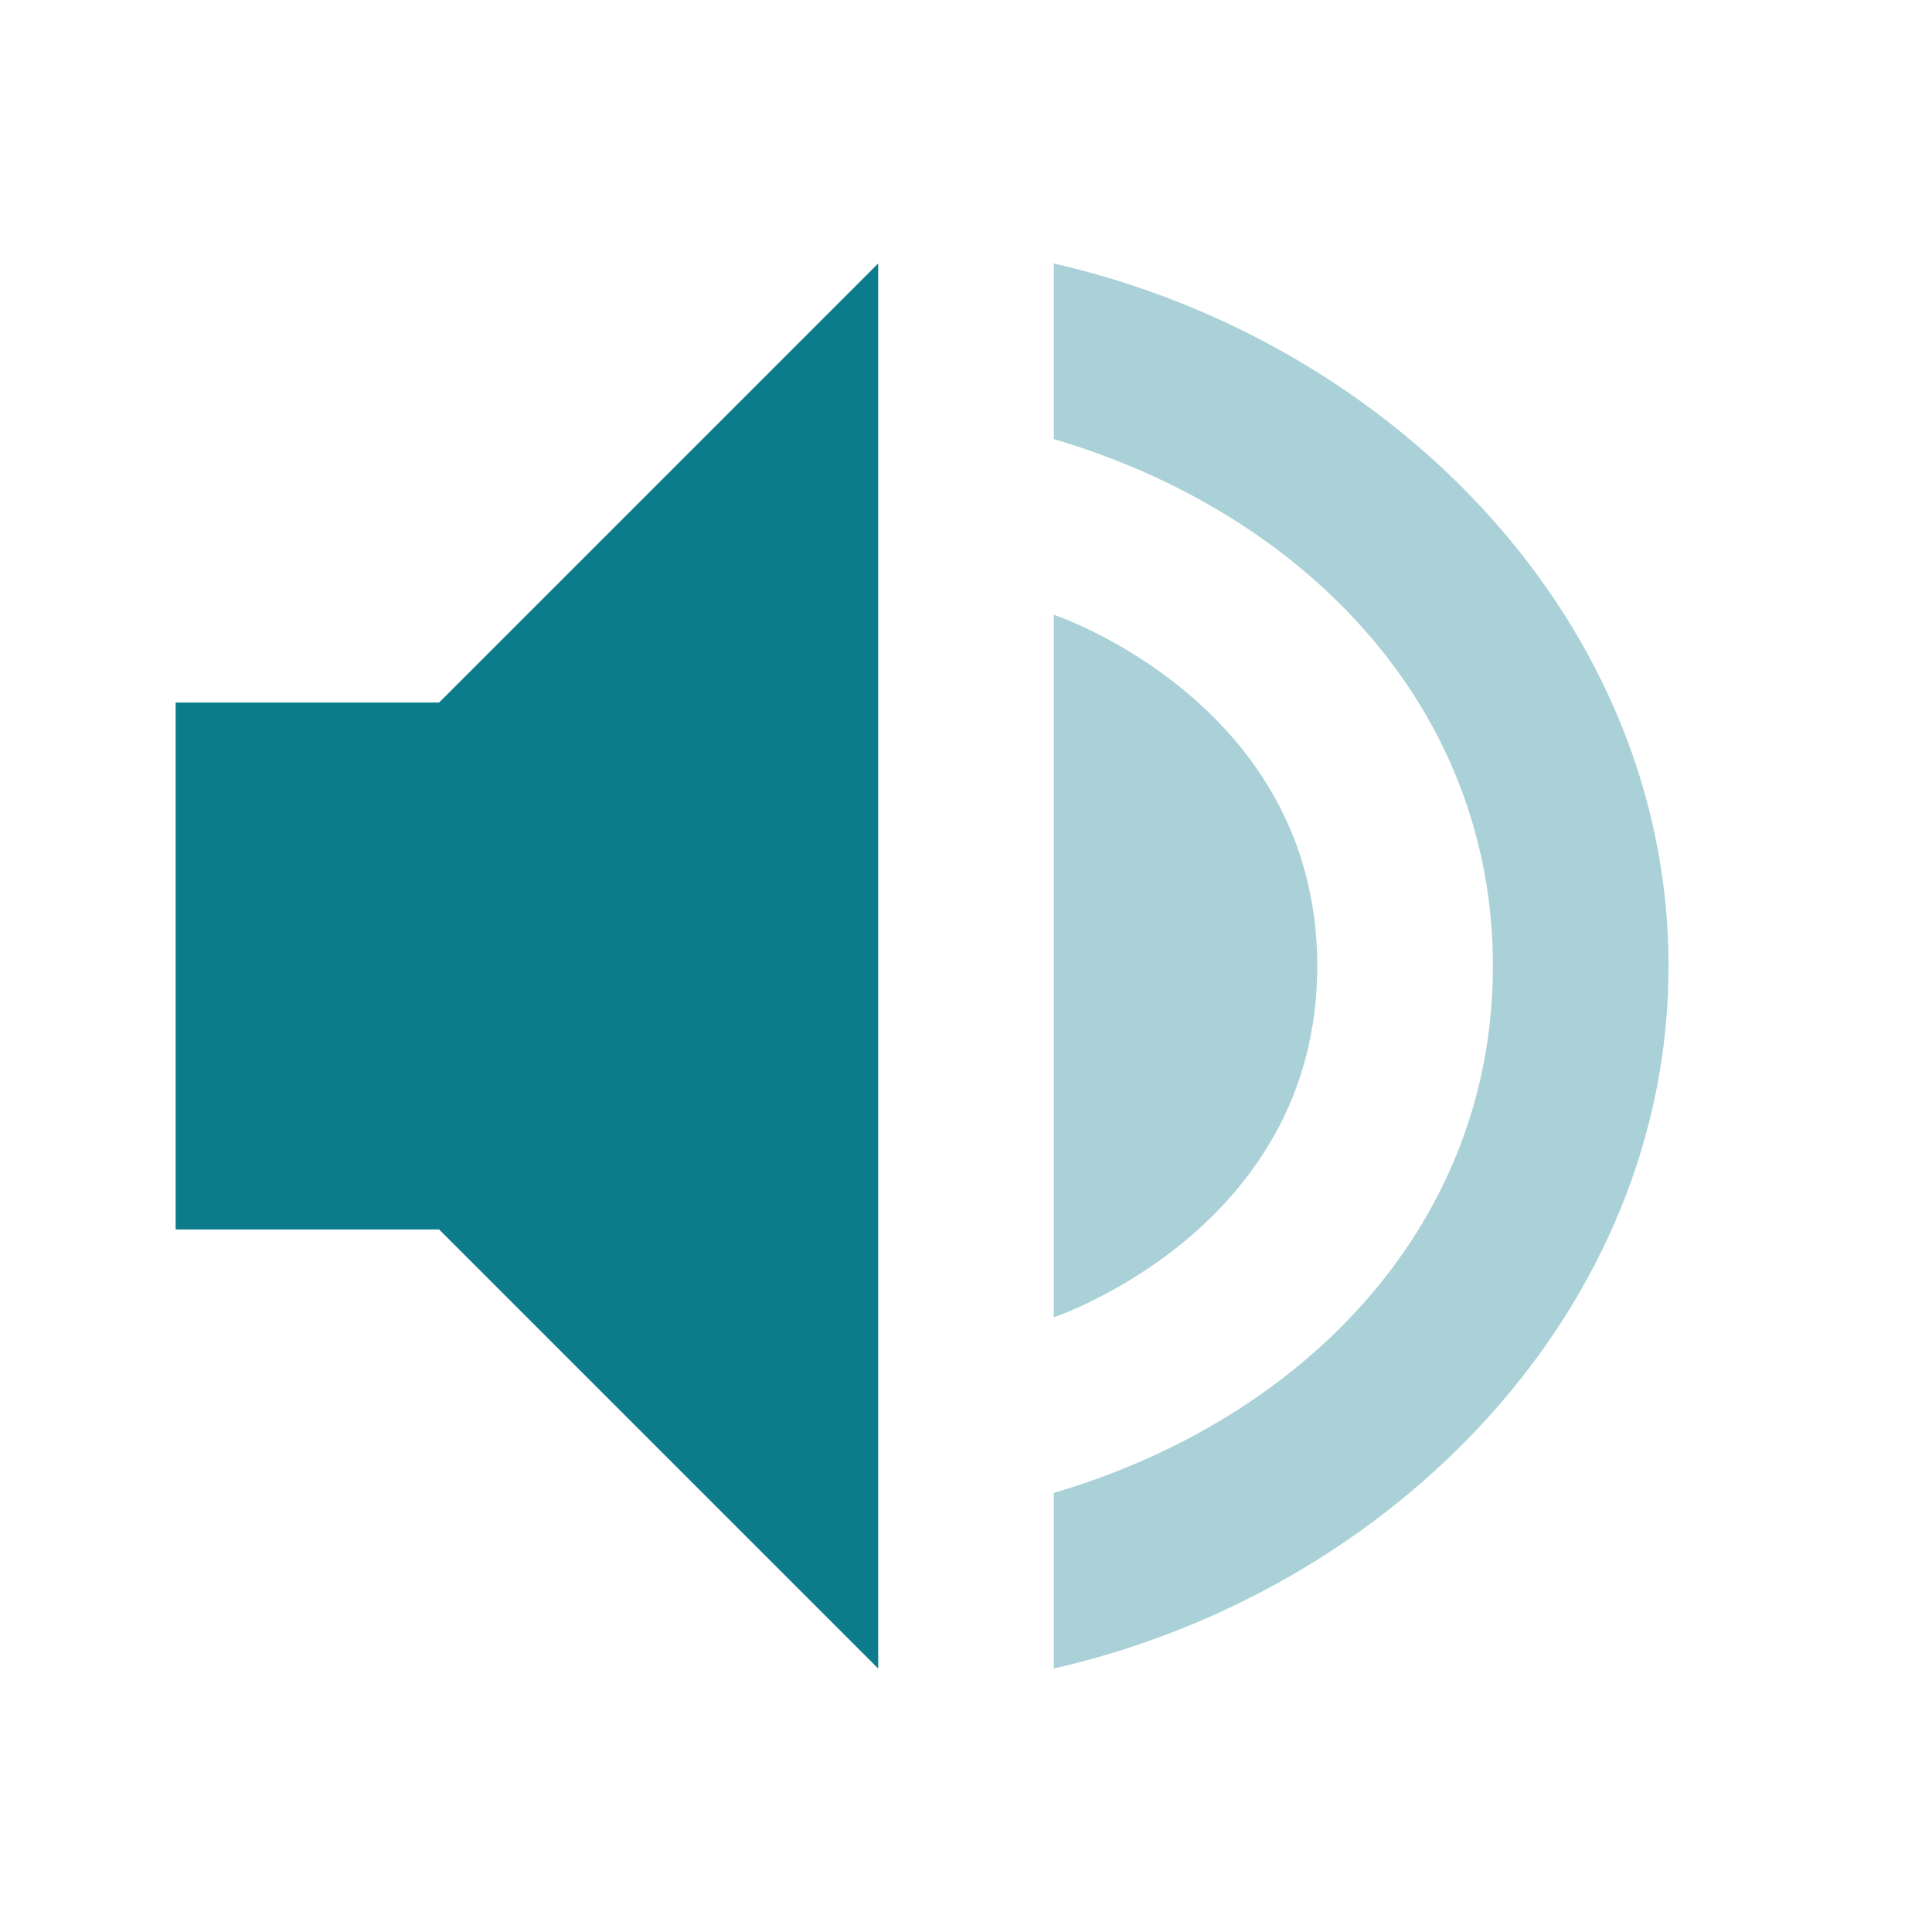 <svg xmlns="http://www.w3.org/2000/svg" width="22" height="22" version="1.1">
 <defs>
  <style id="current-color-scheme" type="text/css">
   .ColorScheme-Text { color:#0c7c8c; } .ColorScheme-Highlight { color:#4285f4; } .ColorScheme-NeutralText { color:#ff9800; } .ColorScheme-PositiveText { color:#4caf50; } .ColorScheme-NegativeText { color:#f44336; }
  </style>
 </defs>
 <path style="fill:currentColor" class="ColorScheme-Text" d="M 10,3 5,8 H 2 v 6 h 3 l 5,5 z"/>
 <path style="opacity:.35;fill:currentColor" class="ColorScheme-Text" d="M 12 3 L 12 5 C 14.868 5.846 17 8.063 17 11 C 17 13.937 14.868 16.154 12 17 L 12 19 C 15.895 18.109 19 14.886 19 11 C 19 7.114 15.895 3.891 12 3 z M 12 7 L 12 15 C 12 15 15 14 15 11 C 15 8 12 7 12 7 z"/>
</svg>
